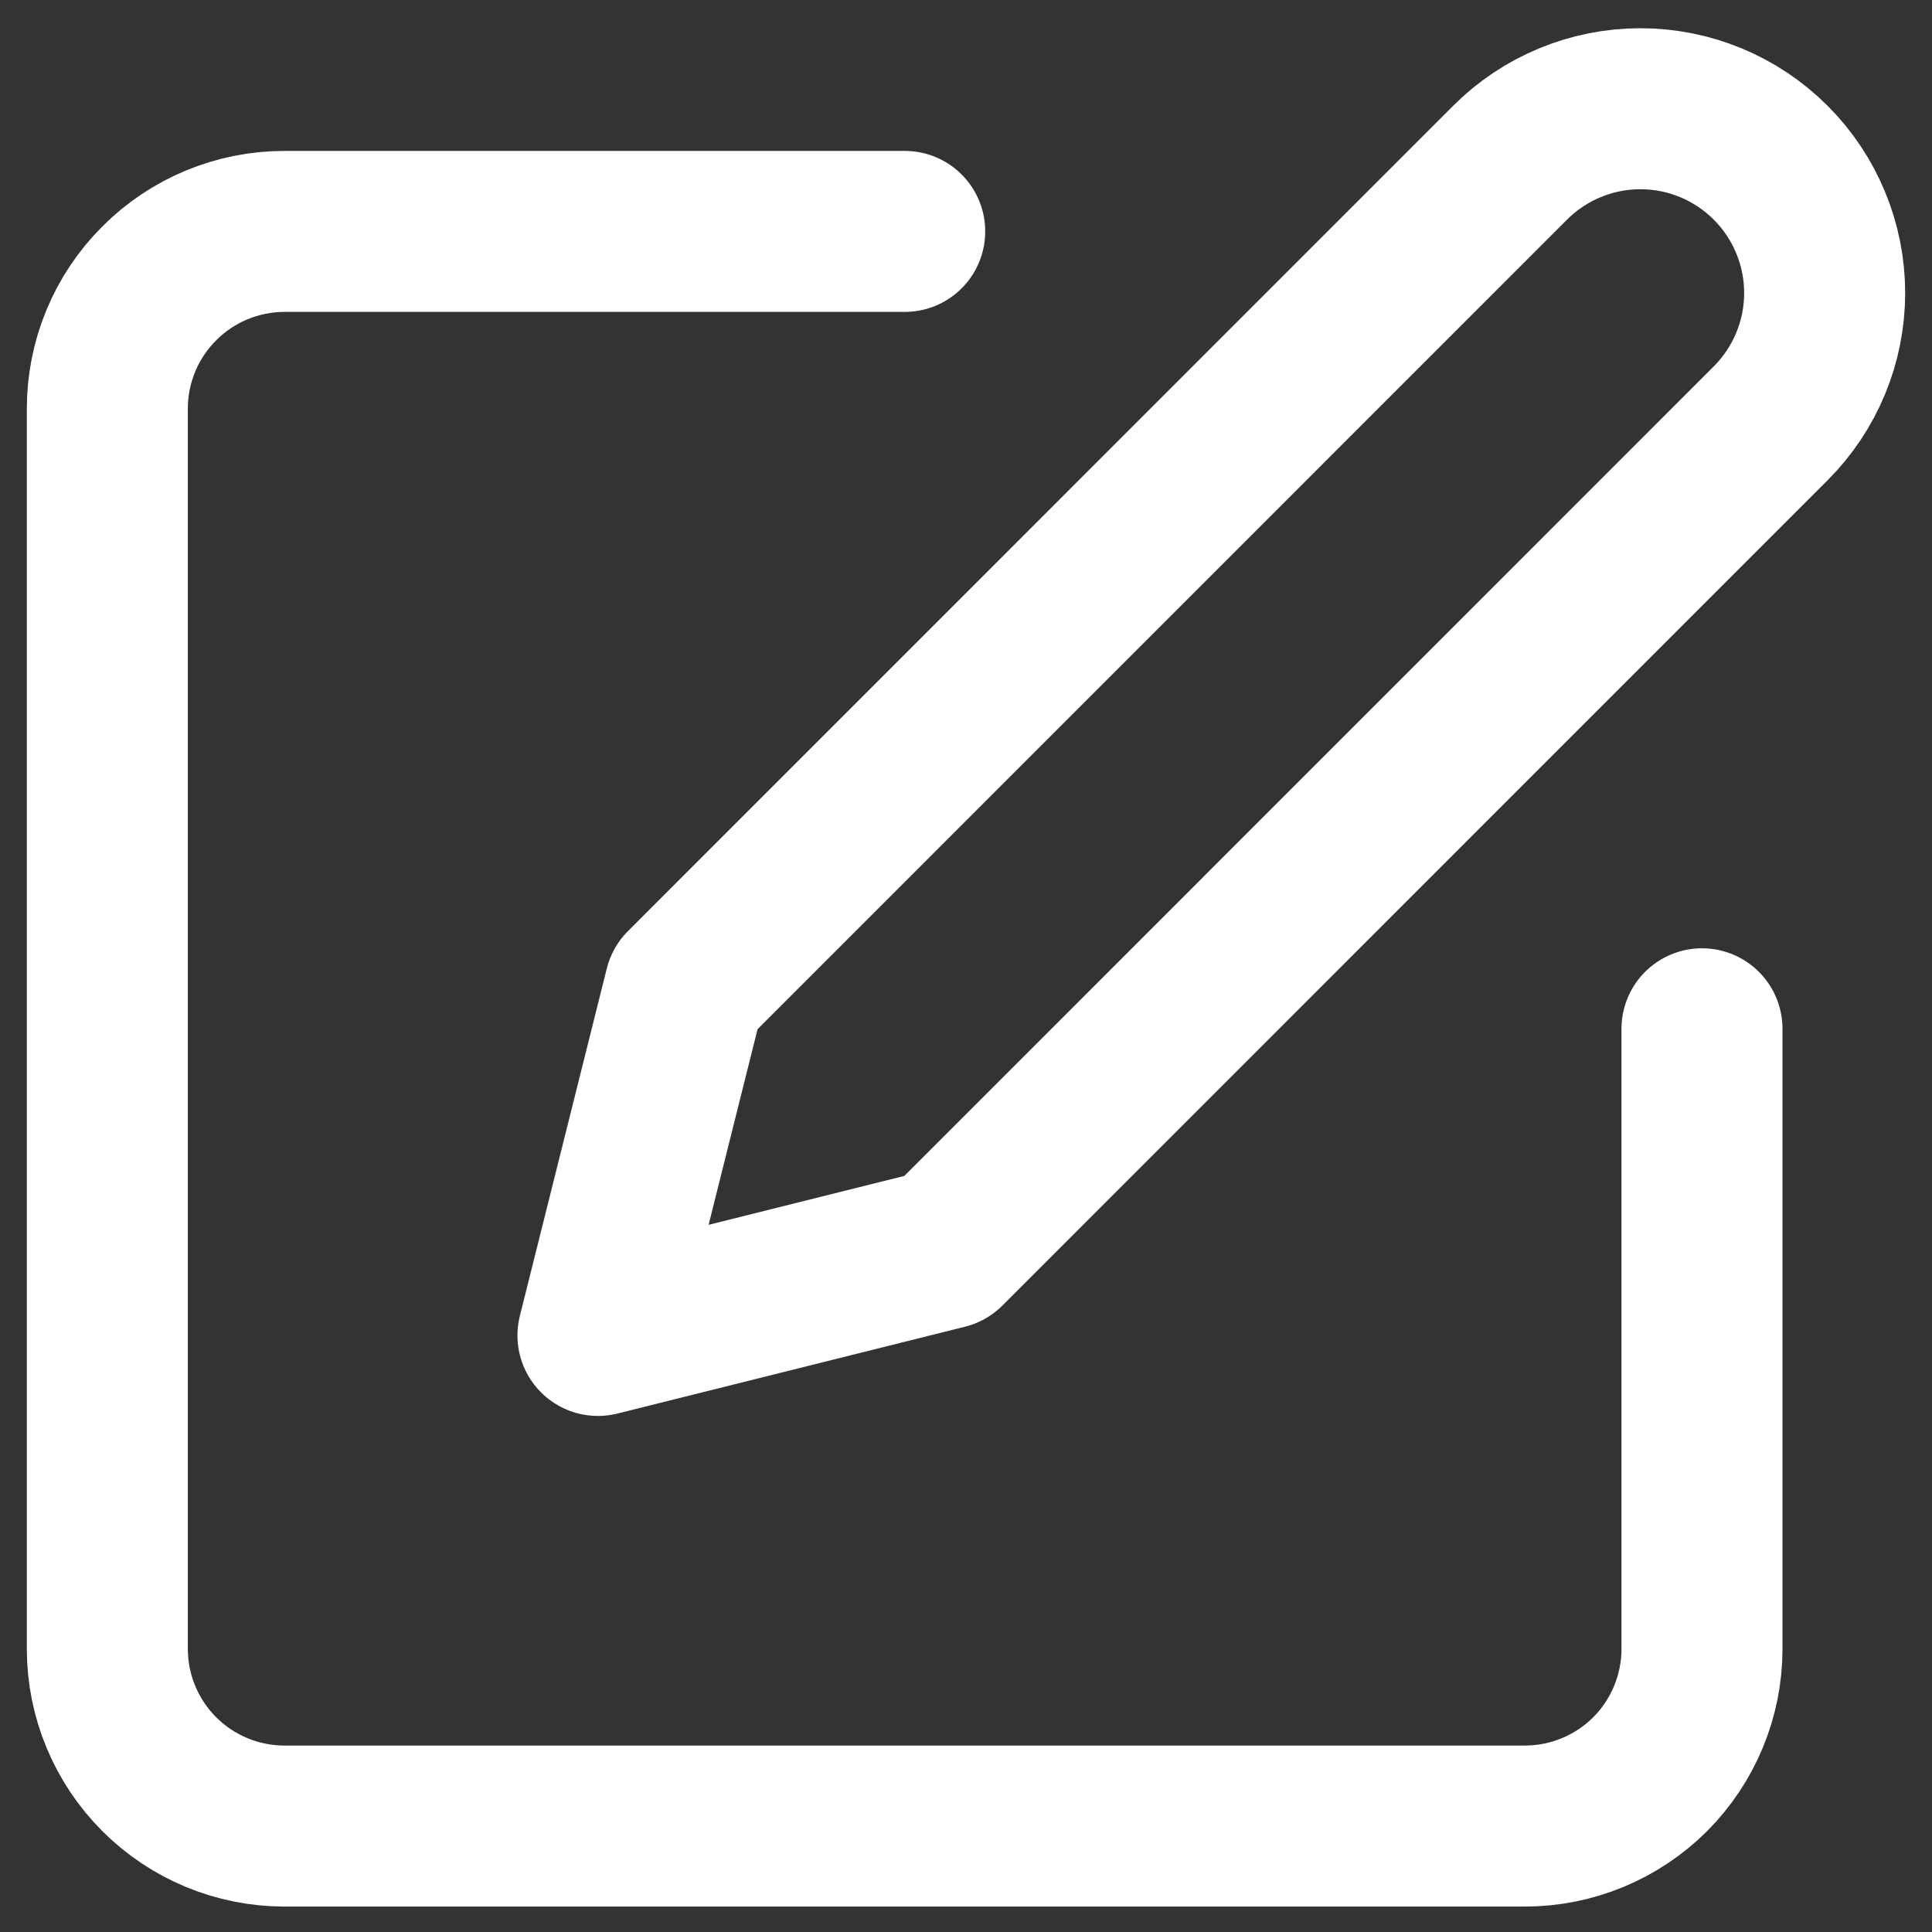 <svg width="18" height="18" viewBox="0 0 18 18" fill="none" xmlns="http://www.w3.org/2000/svg">
<rect x="0" y="0" width="18" height="18" fill="#333333" stroke="none"/>
<path d="M8.429 2.156H2.651C2.213 2.156 1.793 2.33 1.484 2.64C1.174 2.949 1 3.369 1 3.807V15.363C1 15.8 1.174 16.22 1.484 16.53C1.793 16.839 2.213 17.013 2.651 17.013H14.206C14.644 17.013 15.064 16.839 15.374 16.53C15.683 16.22 15.857 15.8 15.857 15.363V9.585" stroke="white" stroke-width="1.5" stroke-linecap="round" stroke-linejoin="round"/>
<path d="M14.069 1.516C14.391 1.194 14.828 1.013 15.283 1.013C15.739 1.013 16.175 1.194 16.497 1.516C16.819 1.838 17 2.275 17 2.73C17 3.185 16.819 3.622 16.497 3.944L8.809 11.633L5.571 12.442L6.381 9.205L14.069 1.516Z" stroke="white" stroke-width="1.5" stroke-linecap="round" stroke-linejoin="round"/>
</svg>

